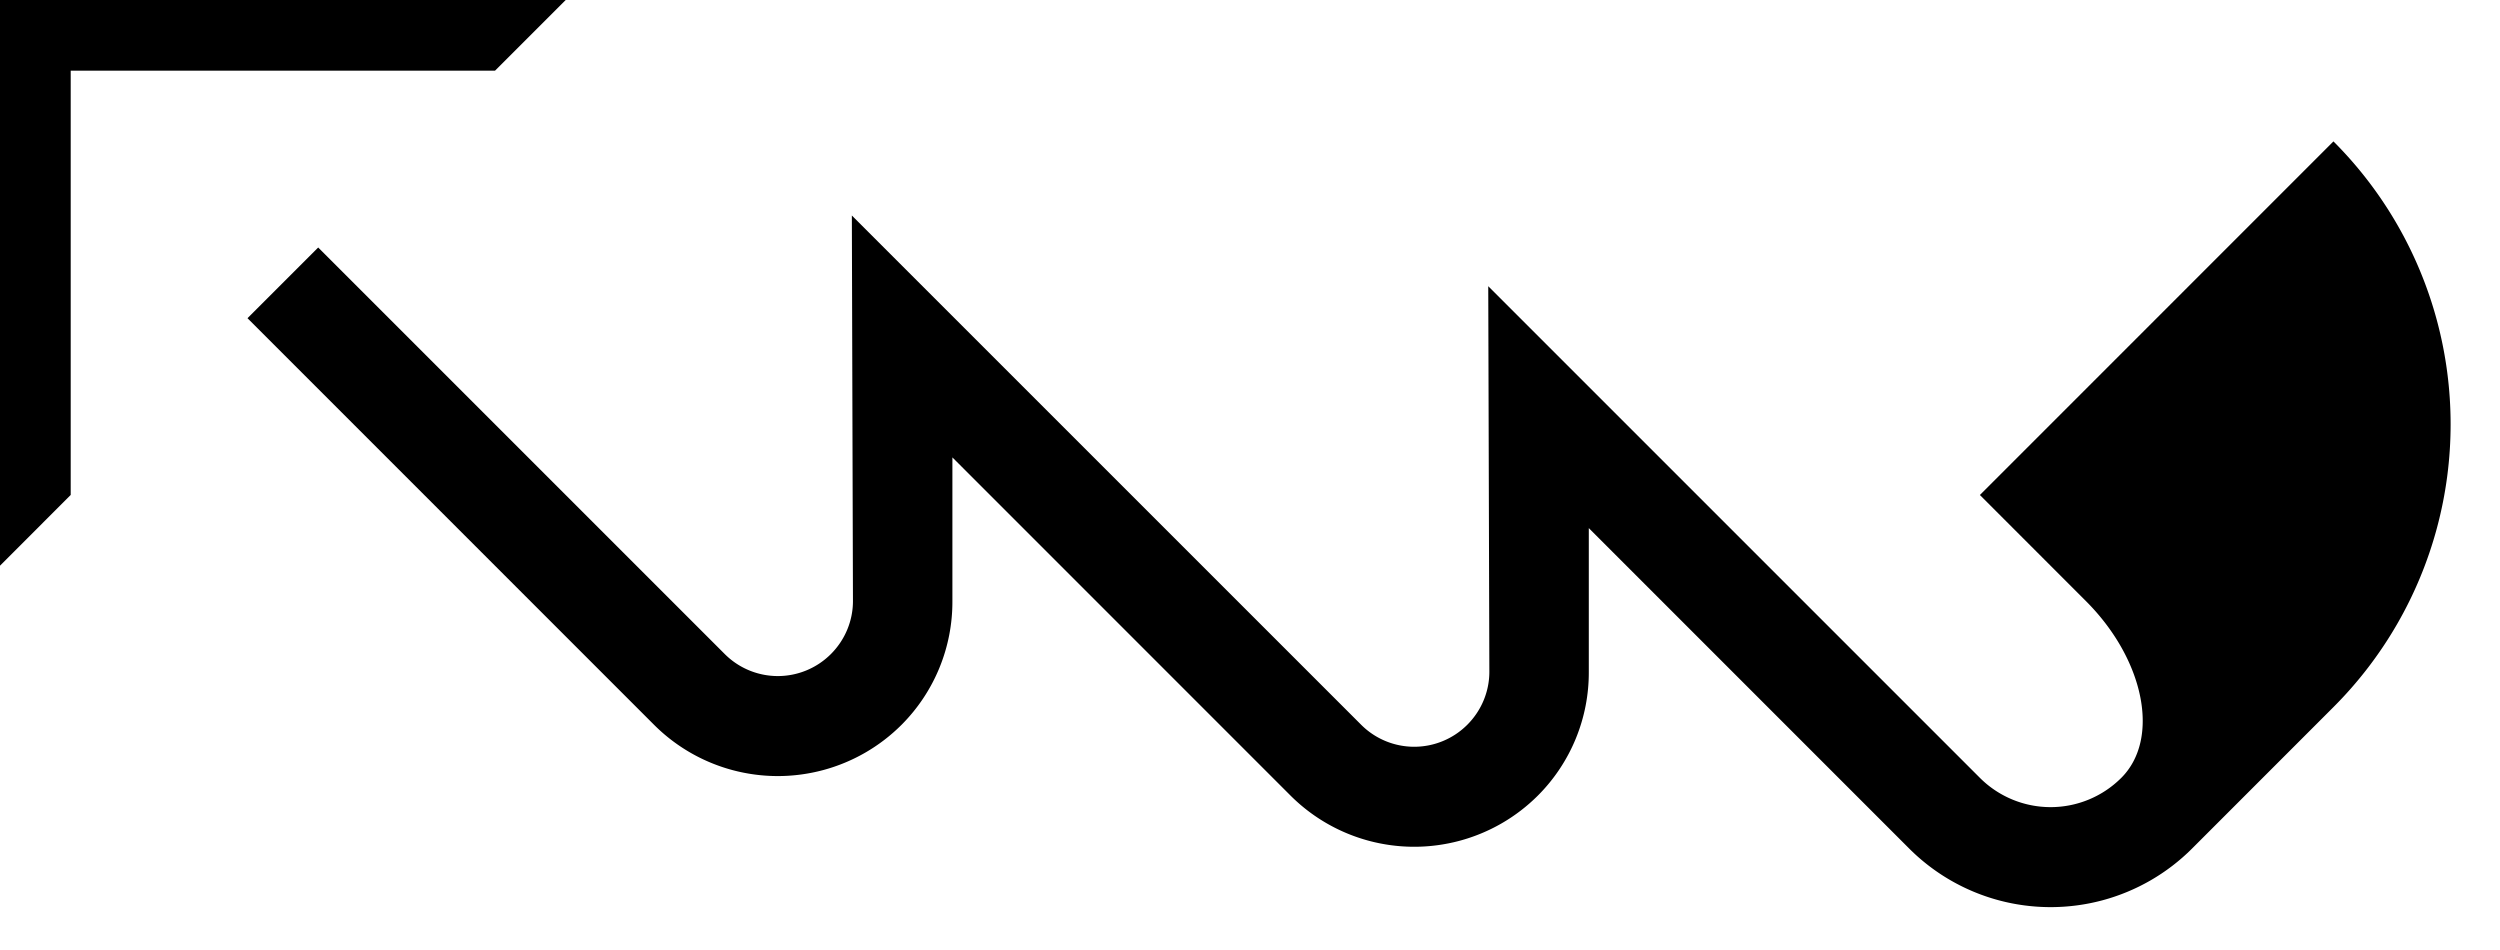 <svg xmlns="http://www.w3.org/2000/svg" version="1.0" width="50" height="19"><path d="M0 0v11.314l1.414-1.415V1.414H9.9L11.314 0H0z"/><path d="M4.95 6.364l8.131 8.132a3.5 3.5 0 0 0 4.95 0 3.48 3.48 0 0 0 1.017-2.475V9.148l6.761 6.762a3.5 3.5 0 0 0 4.95 0 3.48 3.48 0 0 0 1.017-2.475v-2.873l6.408 6.409a4 4 0 0 0 5.657 0l2.828-2.829a8 8 0 0 0 0-11.314L39.598 9.9l2.121 2.122c1.172 1.171 1.488 2.754.707 3.535a2 2 0 0 1-2.828 0l-9.833-9.833.022 7.712c0 .384-.15.768-.442 1.06a1.5 1.5 0 0 1-2.121 0L17.037 4.31l.022 7.712c0 .384-.15.768-.442 1.06a1.5 1.5 0 0 1-2.121 0L6.364 4.95 4.95 6.364z"/></svg>